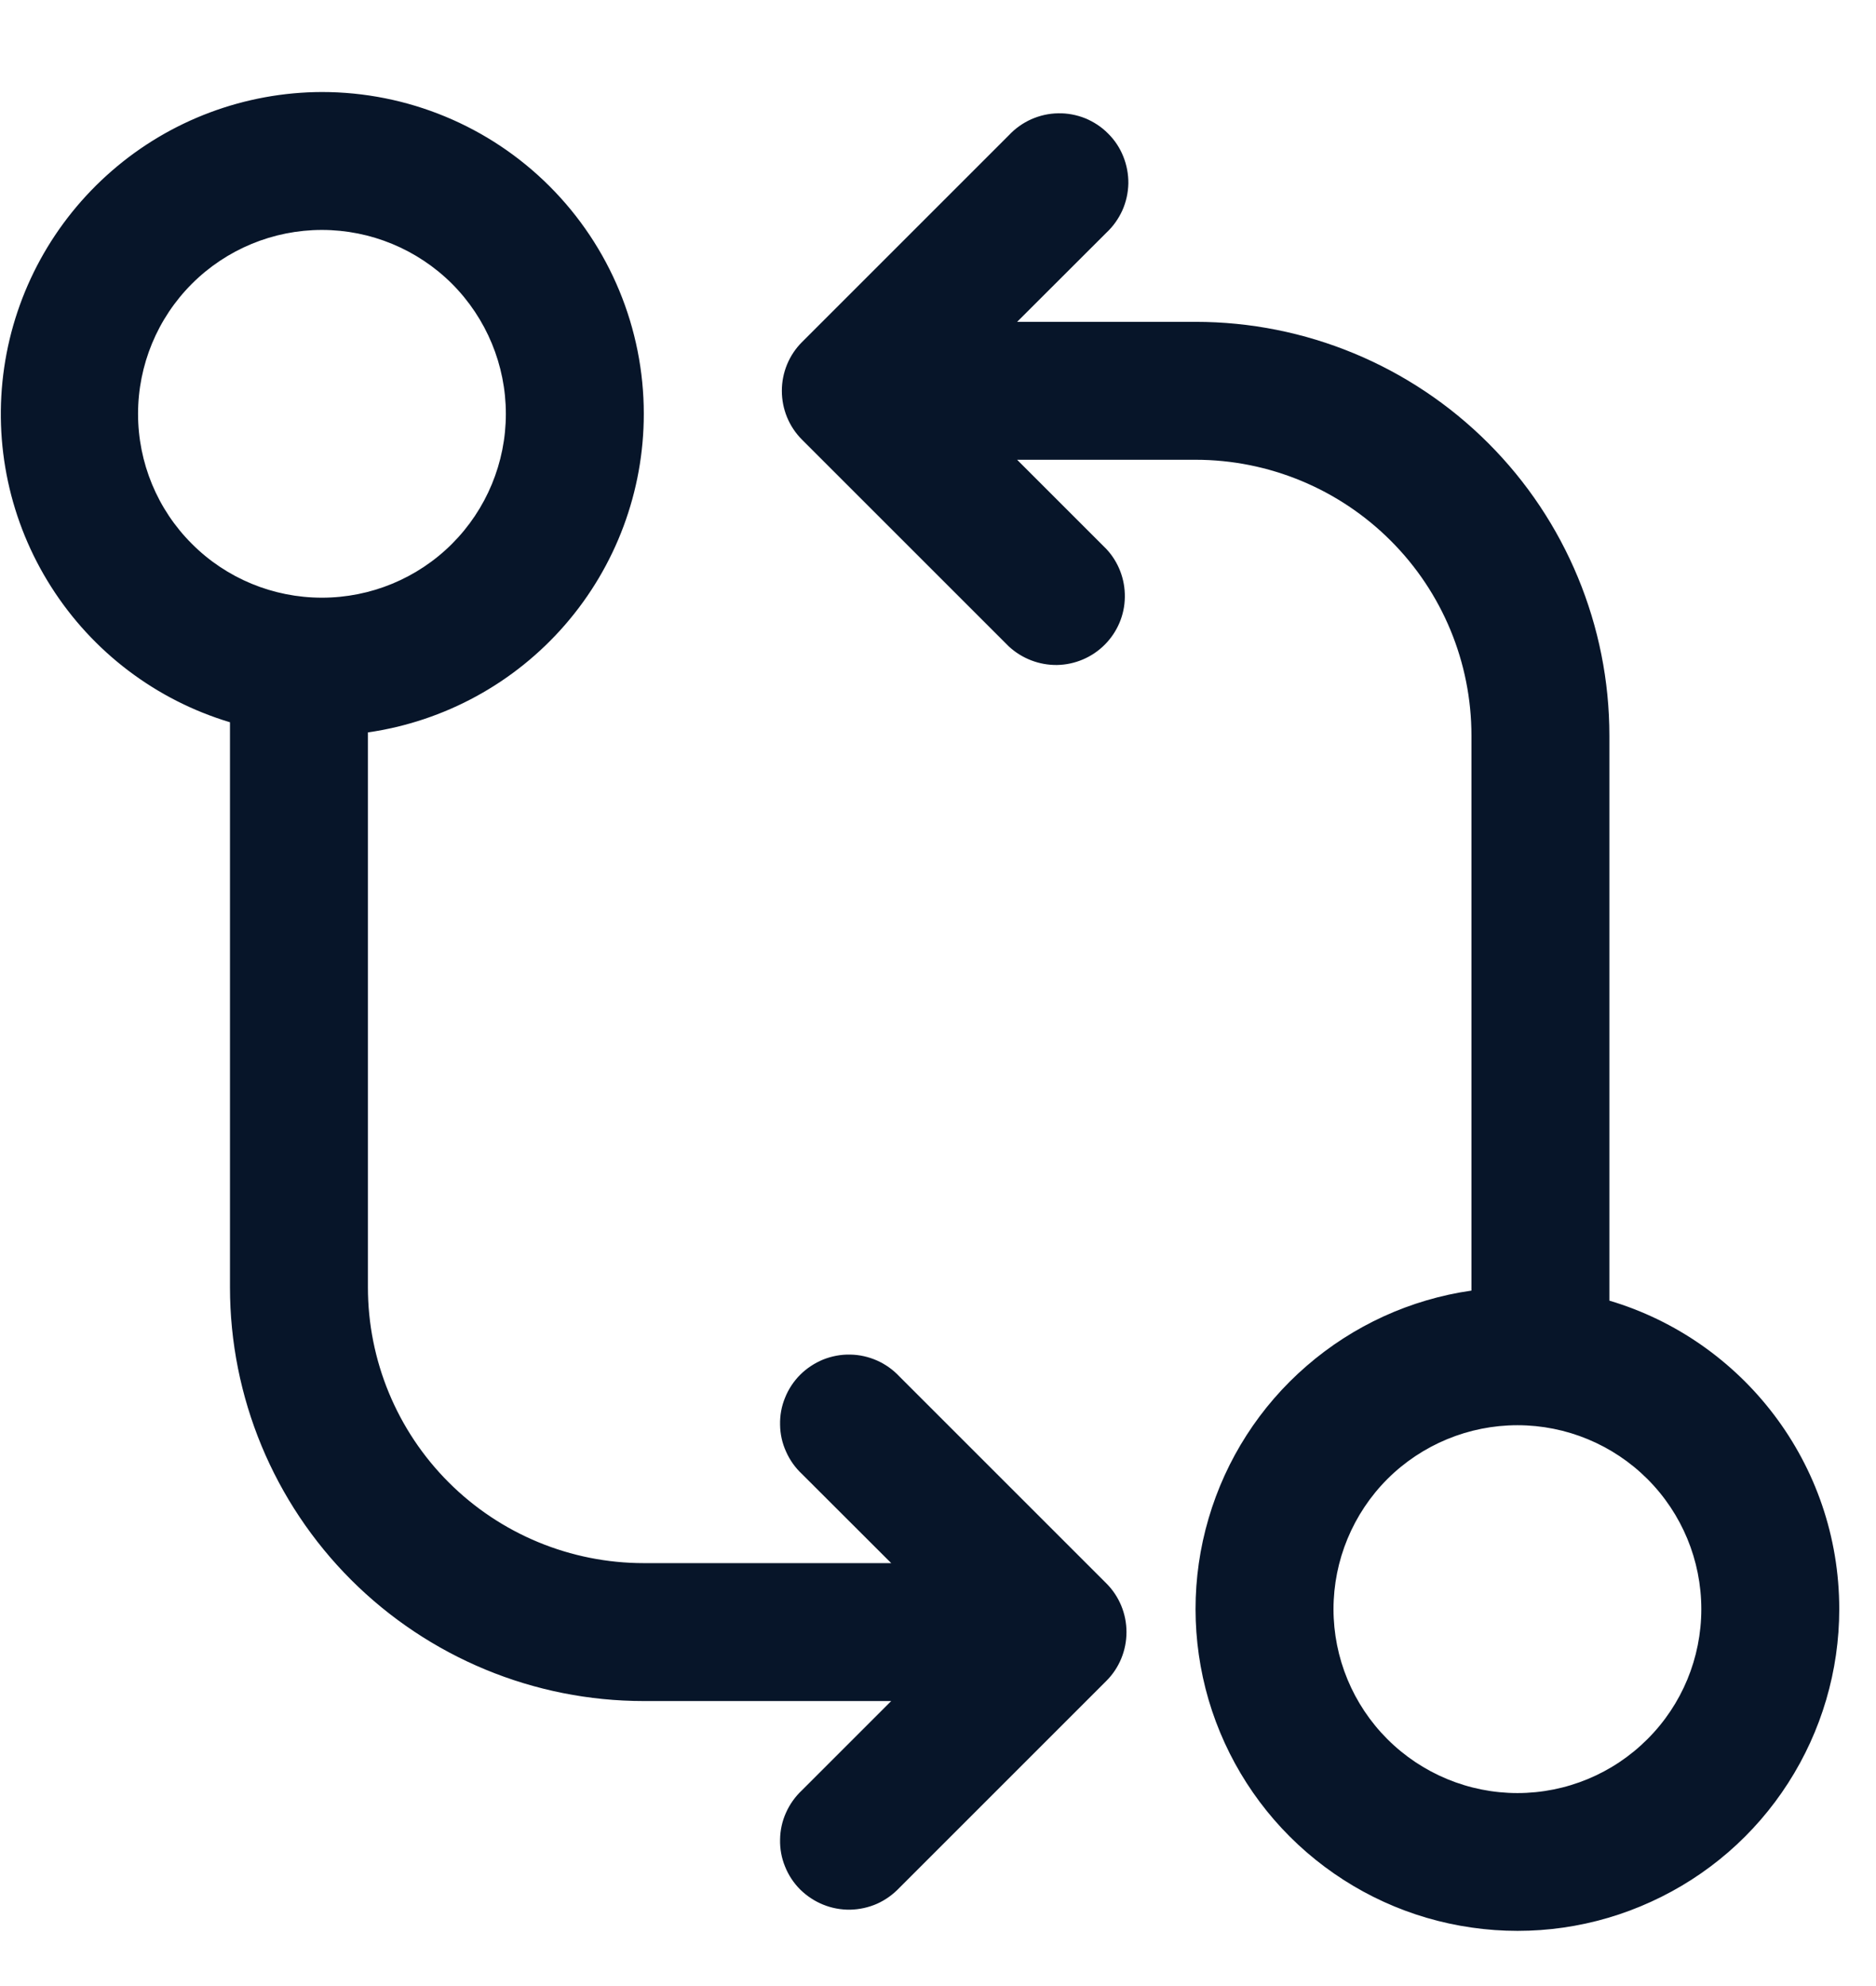 <svg width="17" height="18" viewBox="0 0 17 18" fill="none" xmlns="http://www.w3.org/2000/svg">
<path d="M5.834 3.751C5.834 4.452 5.582 5.13 5.122 5.661C4.663 6.191 4.028 6.538 3.334 6.638V11.667C3.334 12.33 3.597 12.966 4.066 13.435C4.535 13.904 5.171 14.167 5.834 14.167H8.076L7.267 13.359C7.206 13.302 7.157 13.233 7.123 13.156C7.088 13.079 7.07 12.997 7.069 12.913C7.067 12.829 7.082 12.745 7.114 12.668C7.145 12.59 7.192 12.519 7.251 12.46C7.311 12.4 7.382 12.354 7.459 12.322C7.537 12.291 7.621 12.275 7.704 12.277C7.788 12.278 7.871 12.297 7.948 12.331C8.024 12.365 8.093 12.414 8.151 12.476L10.026 14.351C10.143 14.468 10.208 14.627 10.208 14.792C10.208 14.958 10.143 15.117 10.026 15.234L8.151 17.109C8.093 17.17 8.024 17.22 7.948 17.254C7.871 17.288 7.788 17.306 7.704 17.308C7.621 17.309 7.537 17.294 7.459 17.262C7.382 17.231 7.311 17.184 7.251 17.125C7.192 17.066 7.145 16.995 7.114 16.917C7.082 16.839 7.067 16.756 7.069 16.672C7.07 16.588 7.088 16.505 7.123 16.428C7.157 16.352 7.206 16.283 7.267 16.226L8.076 15.417H5.834C4.839 15.417 3.886 15.022 3.182 14.319C2.479 13.616 2.084 12.662 2.084 11.667V6.546C1.414 6.345 0.839 5.909 0.464 5.319C0.088 4.729 -0.063 4.023 0.038 3.331C0.139 2.639 0.486 2.006 1.014 1.548C1.542 1.089 2.218 0.836 2.917 0.834C3.691 0.834 4.433 1.141 4.98 1.688C5.527 2.235 5.834 2.977 5.834 3.751ZM4.584 3.751C4.584 3.309 4.408 2.885 4.096 2.572C3.783 2.26 3.359 2.084 2.917 2.084C2.475 2.084 2.051 2.26 1.739 2.572C1.426 2.885 1.251 3.309 1.251 3.751C1.251 4.193 1.426 4.617 1.739 4.929C2.051 5.242 2.475 5.417 2.917 5.417C3.359 5.417 3.783 5.242 4.096 4.929C4.408 4.617 4.584 4.193 4.584 3.751ZM16.667 14.584C16.667 15.143 16.506 15.69 16.204 16.16C15.902 16.631 15.471 17.004 14.962 17.236C14.454 17.469 13.889 17.55 13.336 17.47C12.782 17.391 12.264 17.154 11.841 16.788C11.418 16.422 11.11 15.942 10.952 15.406C10.795 14.869 10.794 14.299 10.952 13.762C11.109 13.226 11.417 12.746 11.84 12.38C12.262 12.014 12.781 11.776 13.334 11.697V6.667C13.334 6.004 13.071 5.368 12.602 4.9C12.133 4.431 11.497 4.167 10.834 4.167H9.217L10.026 4.976C10.136 5.094 10.196 5.251 10.193 5.413C10.191 5.575 10.125 5.729 10.01 5.844C9.896 5.958 9.741 6.024 9.579 6.027C9.418 6.029 9.261 5.969 9.142 5.859L7.267 3.984C7.15 3.867 7.085 3.708 7.085 3.542C7.085 3.377 7.15 3.218 7.267 3.101L9.142 1.226C9.2 1.164 9.269 1.115 9.345 1.081C9.422 1.047 9.505 1.028 9.589 1.027C9.672 1.025 9.756 1.041 9.834 1.072C9.911 1.104 9.982 1.15 10.041 1.21C10.101 1.269 10.148 1.34 10.179 1.418C10.21 1.495 10.226 1.579 10.225 1.663C10.223 1.747 10.205 1.829 10.171 1.906C10.136 1.983 10.087 2.052 10.026 2.109L9.217 2.917H10.834C11.829 2.917 12.782 3.312 13.486 4.016C14.189 4.719 14.584 5.673 14.584 6.667V11.788C15.789 12.146 16.667 13.263 16.667 14.584ZM15.417 14.584C15.417 14.142 15.242 13.718 14.929 13.405C14.617 13.093 14.193 12.917 13.751 12.917C13.309 12.917 12.885 13.093 12.572 13.405C12.26 13.718 12.084 14.142 12.084 14.584C12.084 15.026 12.26 15.45 12.572 15.762C12.885 16.075 13.309 16.251 13.751 16.251C14.193 16.251 14.617 16.075 14.929 15.762C15.242 15.45 15.417 15.026 15.417 14.584Z" fill="#071529"/>
</svg>
